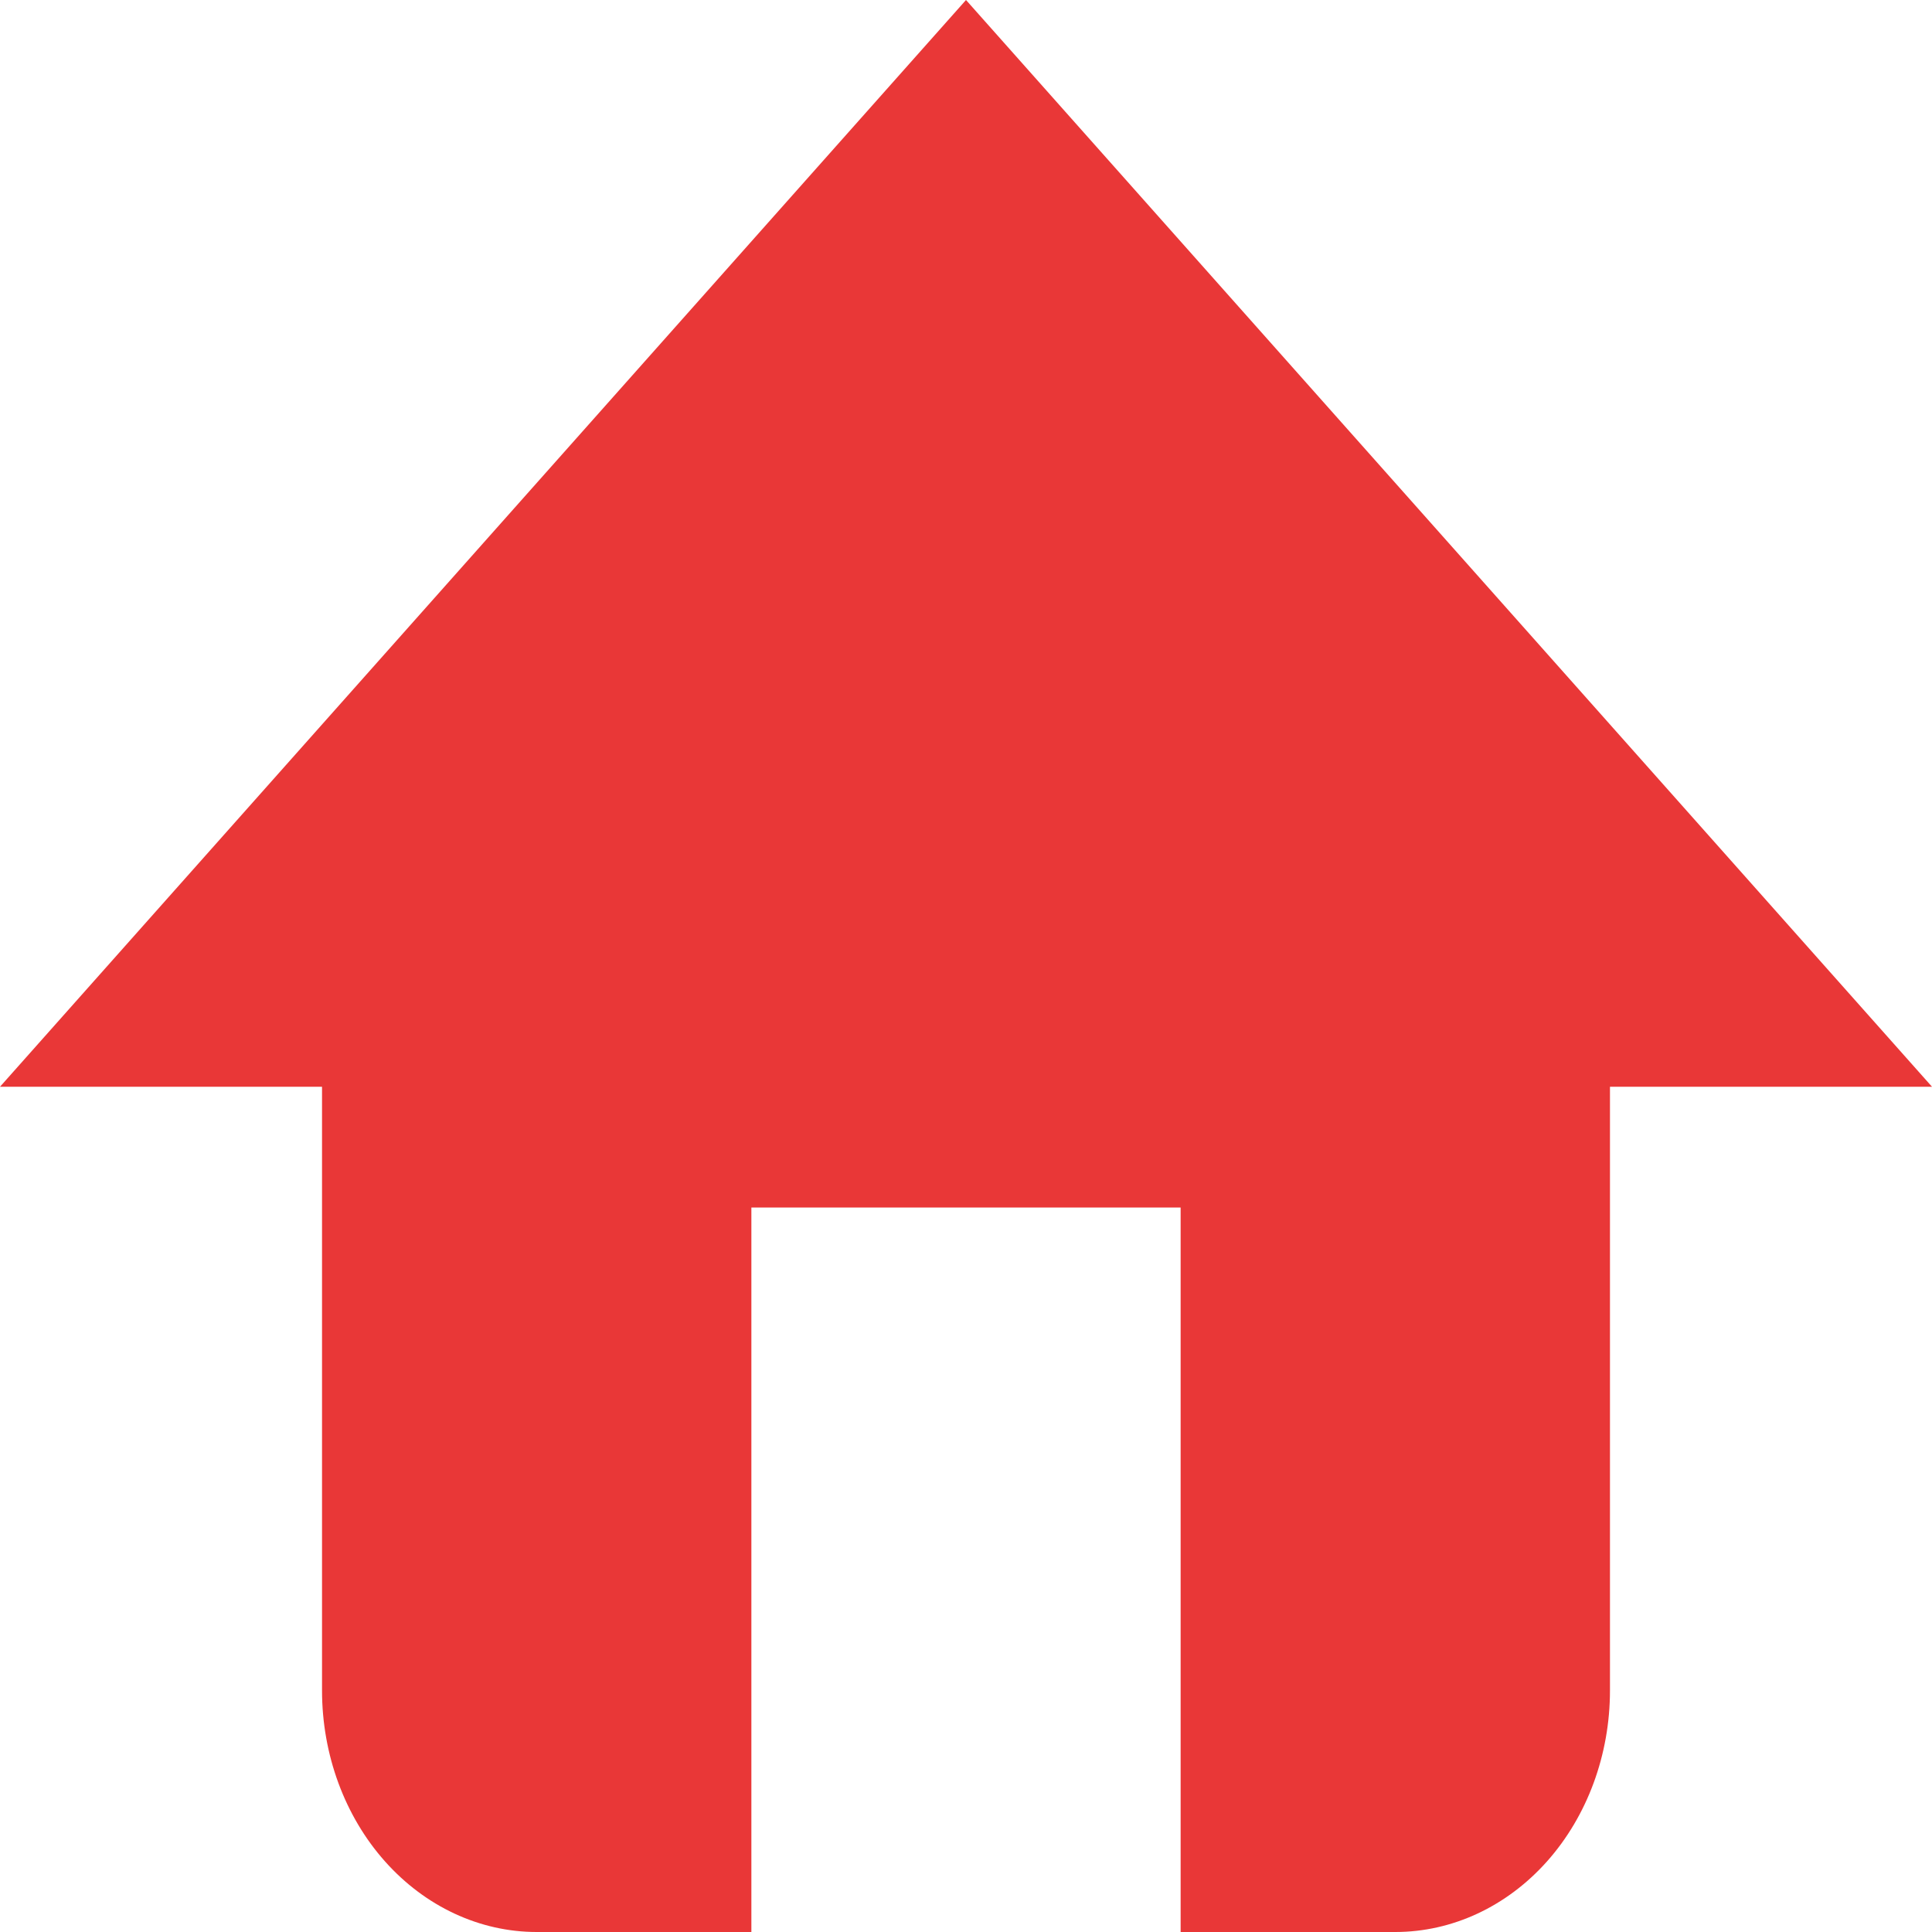 <svg width="22" height="22" viewBox="0 0 22 22" fill="none" xmlns="http://www.w3.org/2000/svg">
<path d="M18.333 12.375V19.25C18.333 19.979 18.076 20.679 17.617 21.195C17.159 21.71 16.537 22 15.889 22H6.111C5.463 22 4.841 21.71 4.383 21.195C3.924 20.679 3.667 19.979 3.667 19.25V12.375H0L11 0L22 12.375H18.333ZM8.556 13.75V22H13.444V13.75H8.556Z" fill="#E93737"/>
</svg>
